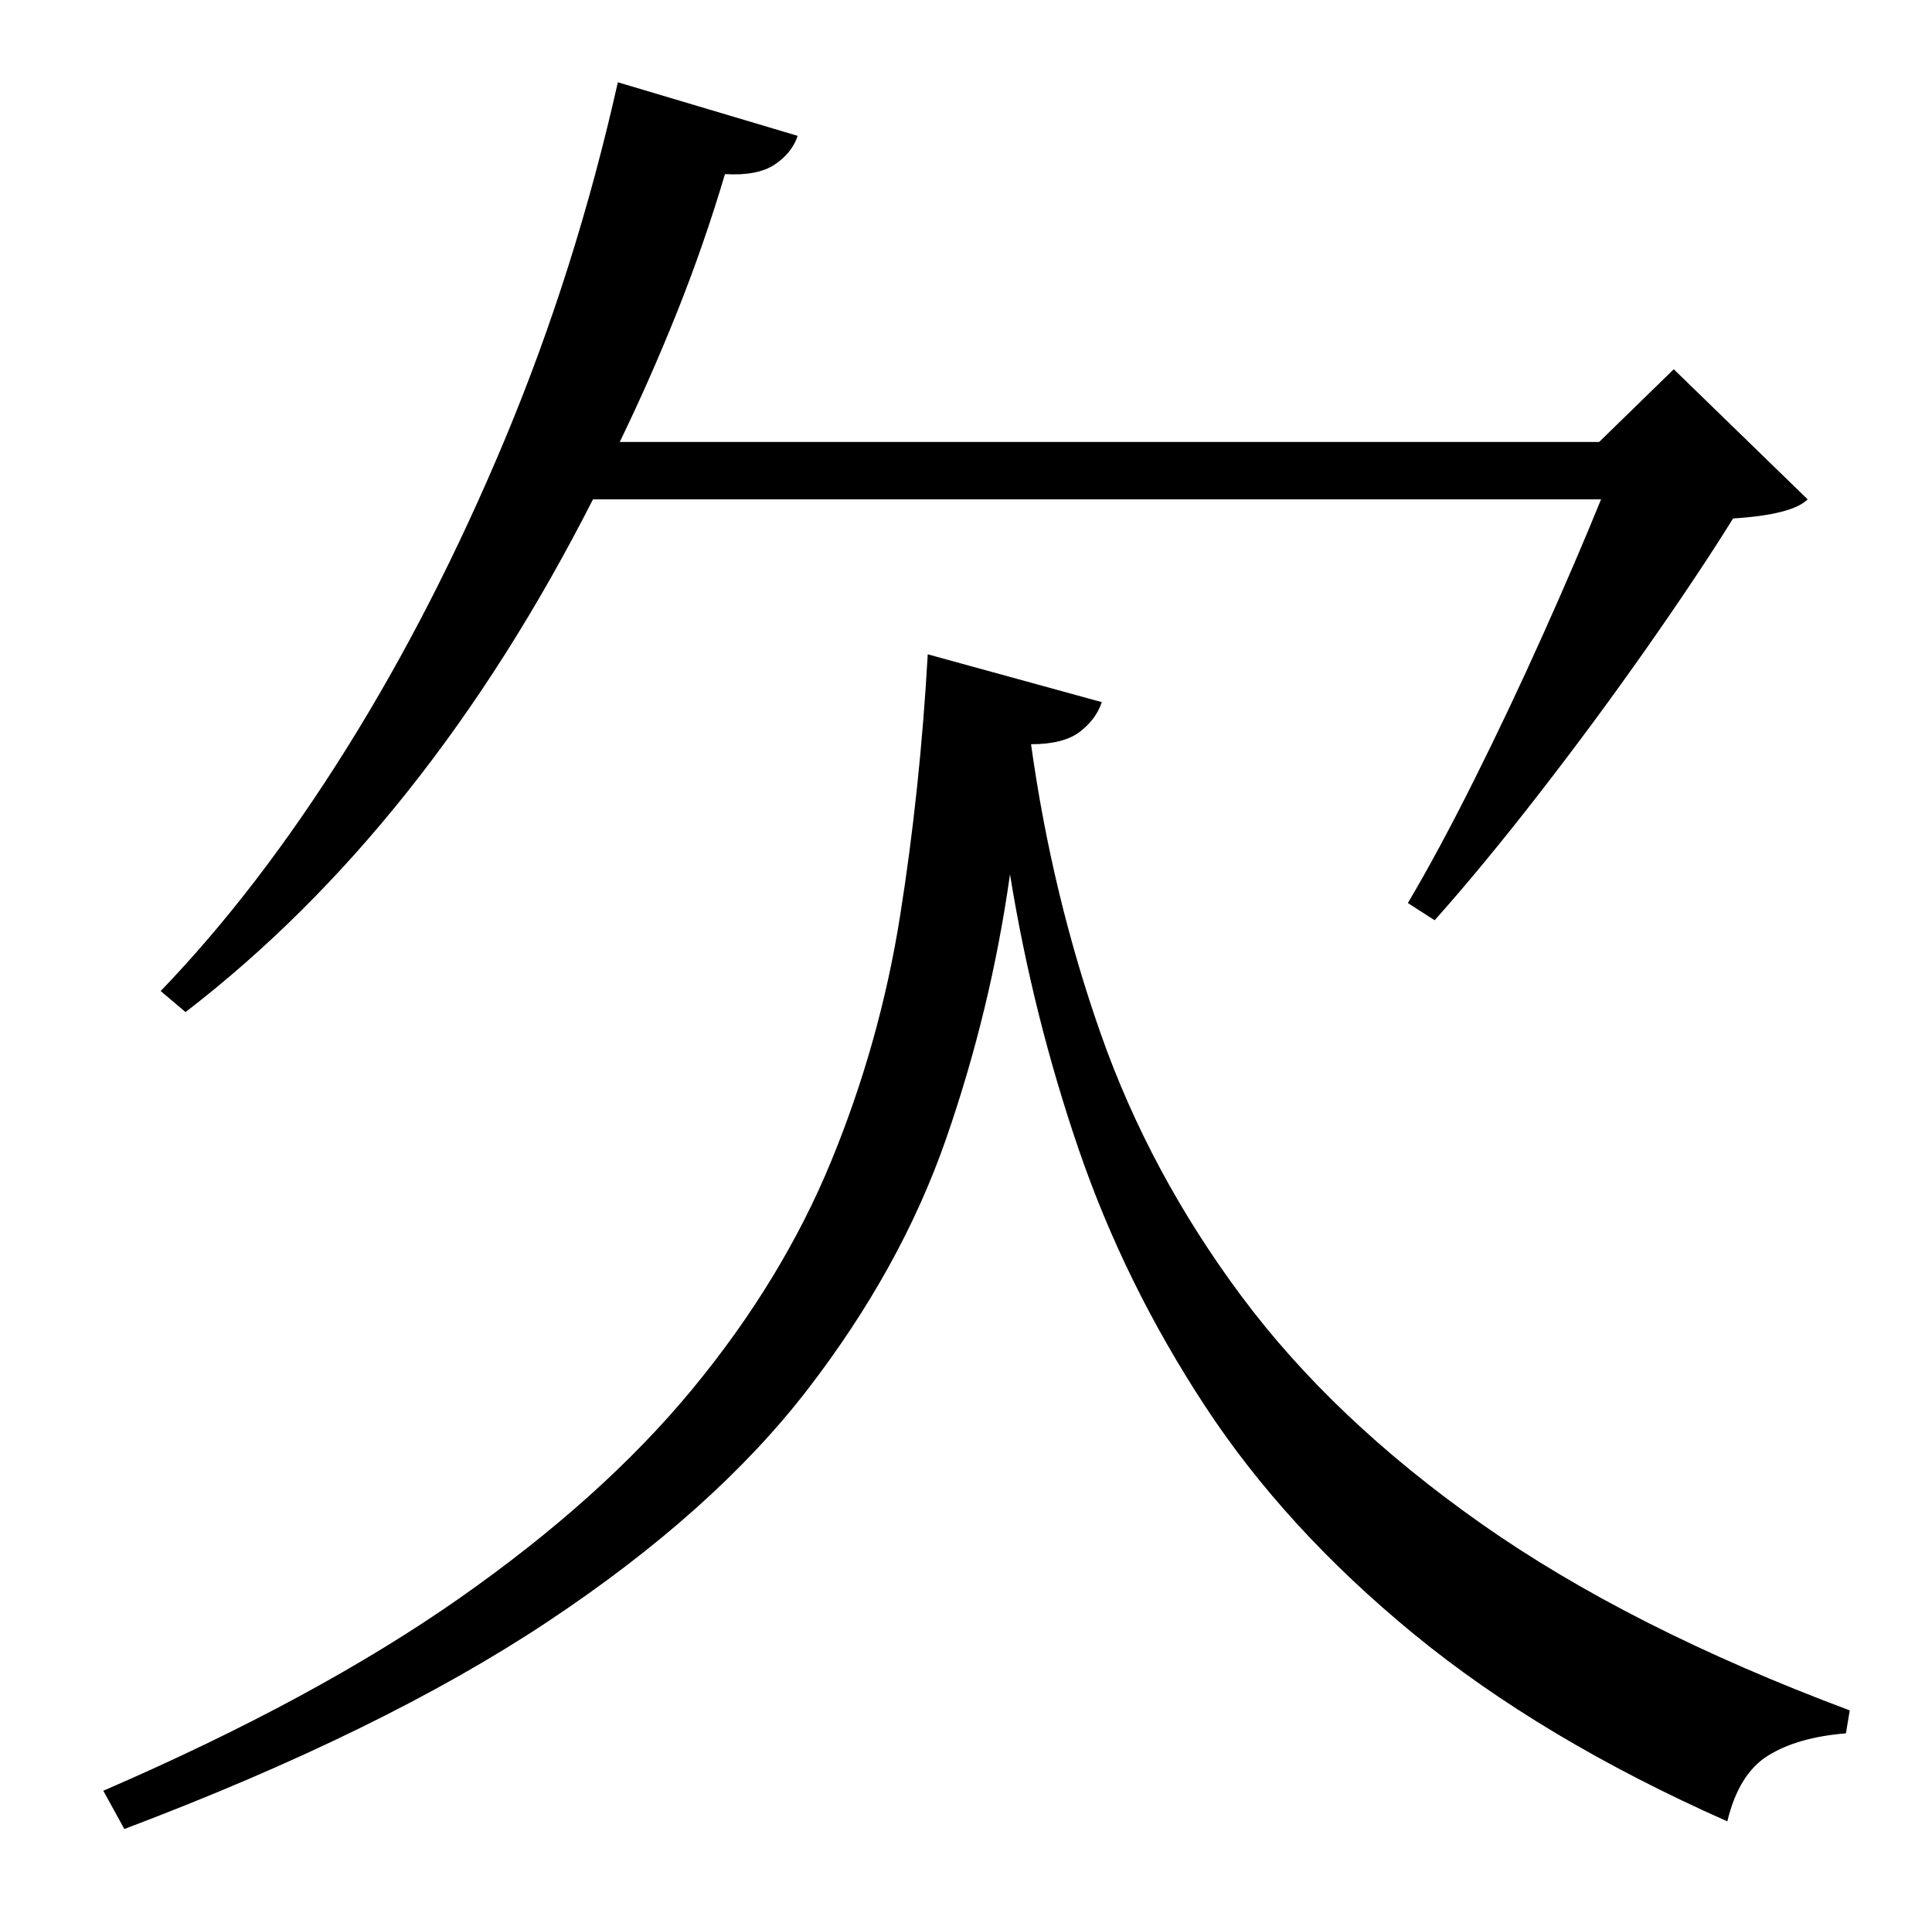 <?xml version="1.0" standalone="no"?>
<!DOCTYPE svg PUBLIC "-//W3C//DTD SVG 1.1//EN" "http://www.w3.org/Graphics/SVG/1.1/DTD/svg11.dtd" >
<svg xmlns="http://www.w3.org/2000/svg" xmlns:xlink="http://www.w3.org/1999/xlink" version="1.1" viewBox="-10 0 1010 1000">
   <path fill="currentColor"
d="M827 261h-527q-87 171 -213 268l-13 -11q51 -53 97 -126.5t83 -162t59 -186.5l94 28q-3 9 -12 15t-26 5q-11 37 -25 72t-30 68h512l39 -38l70 68q-8 8 -39 10q-18 29 -45 67.5t-56.5 76.5t-54.5 66l-14 -9q16 -27 34.5 -64t36 -76t30.5 -71zM475 342l91 25
q-3 9 -11.5 15.5t-25.5 6.5q11 79 36.5 151.5t73.5 137t125.5 119t192.5 97.5l-2 12q-25 2 -40.5 11.5t-21.5 34.5q-97 -43 -164 -98t-109 -119t-66 -134t-36 -144q-10 71 -33.5 138.5t-72.5 131t-135.5 121t-221.5 108.5l-11 -20q111 -48 186 -100.5t122 -109.5t72.5 -119
t36 -128t14.5 -137z" />
</svg>
